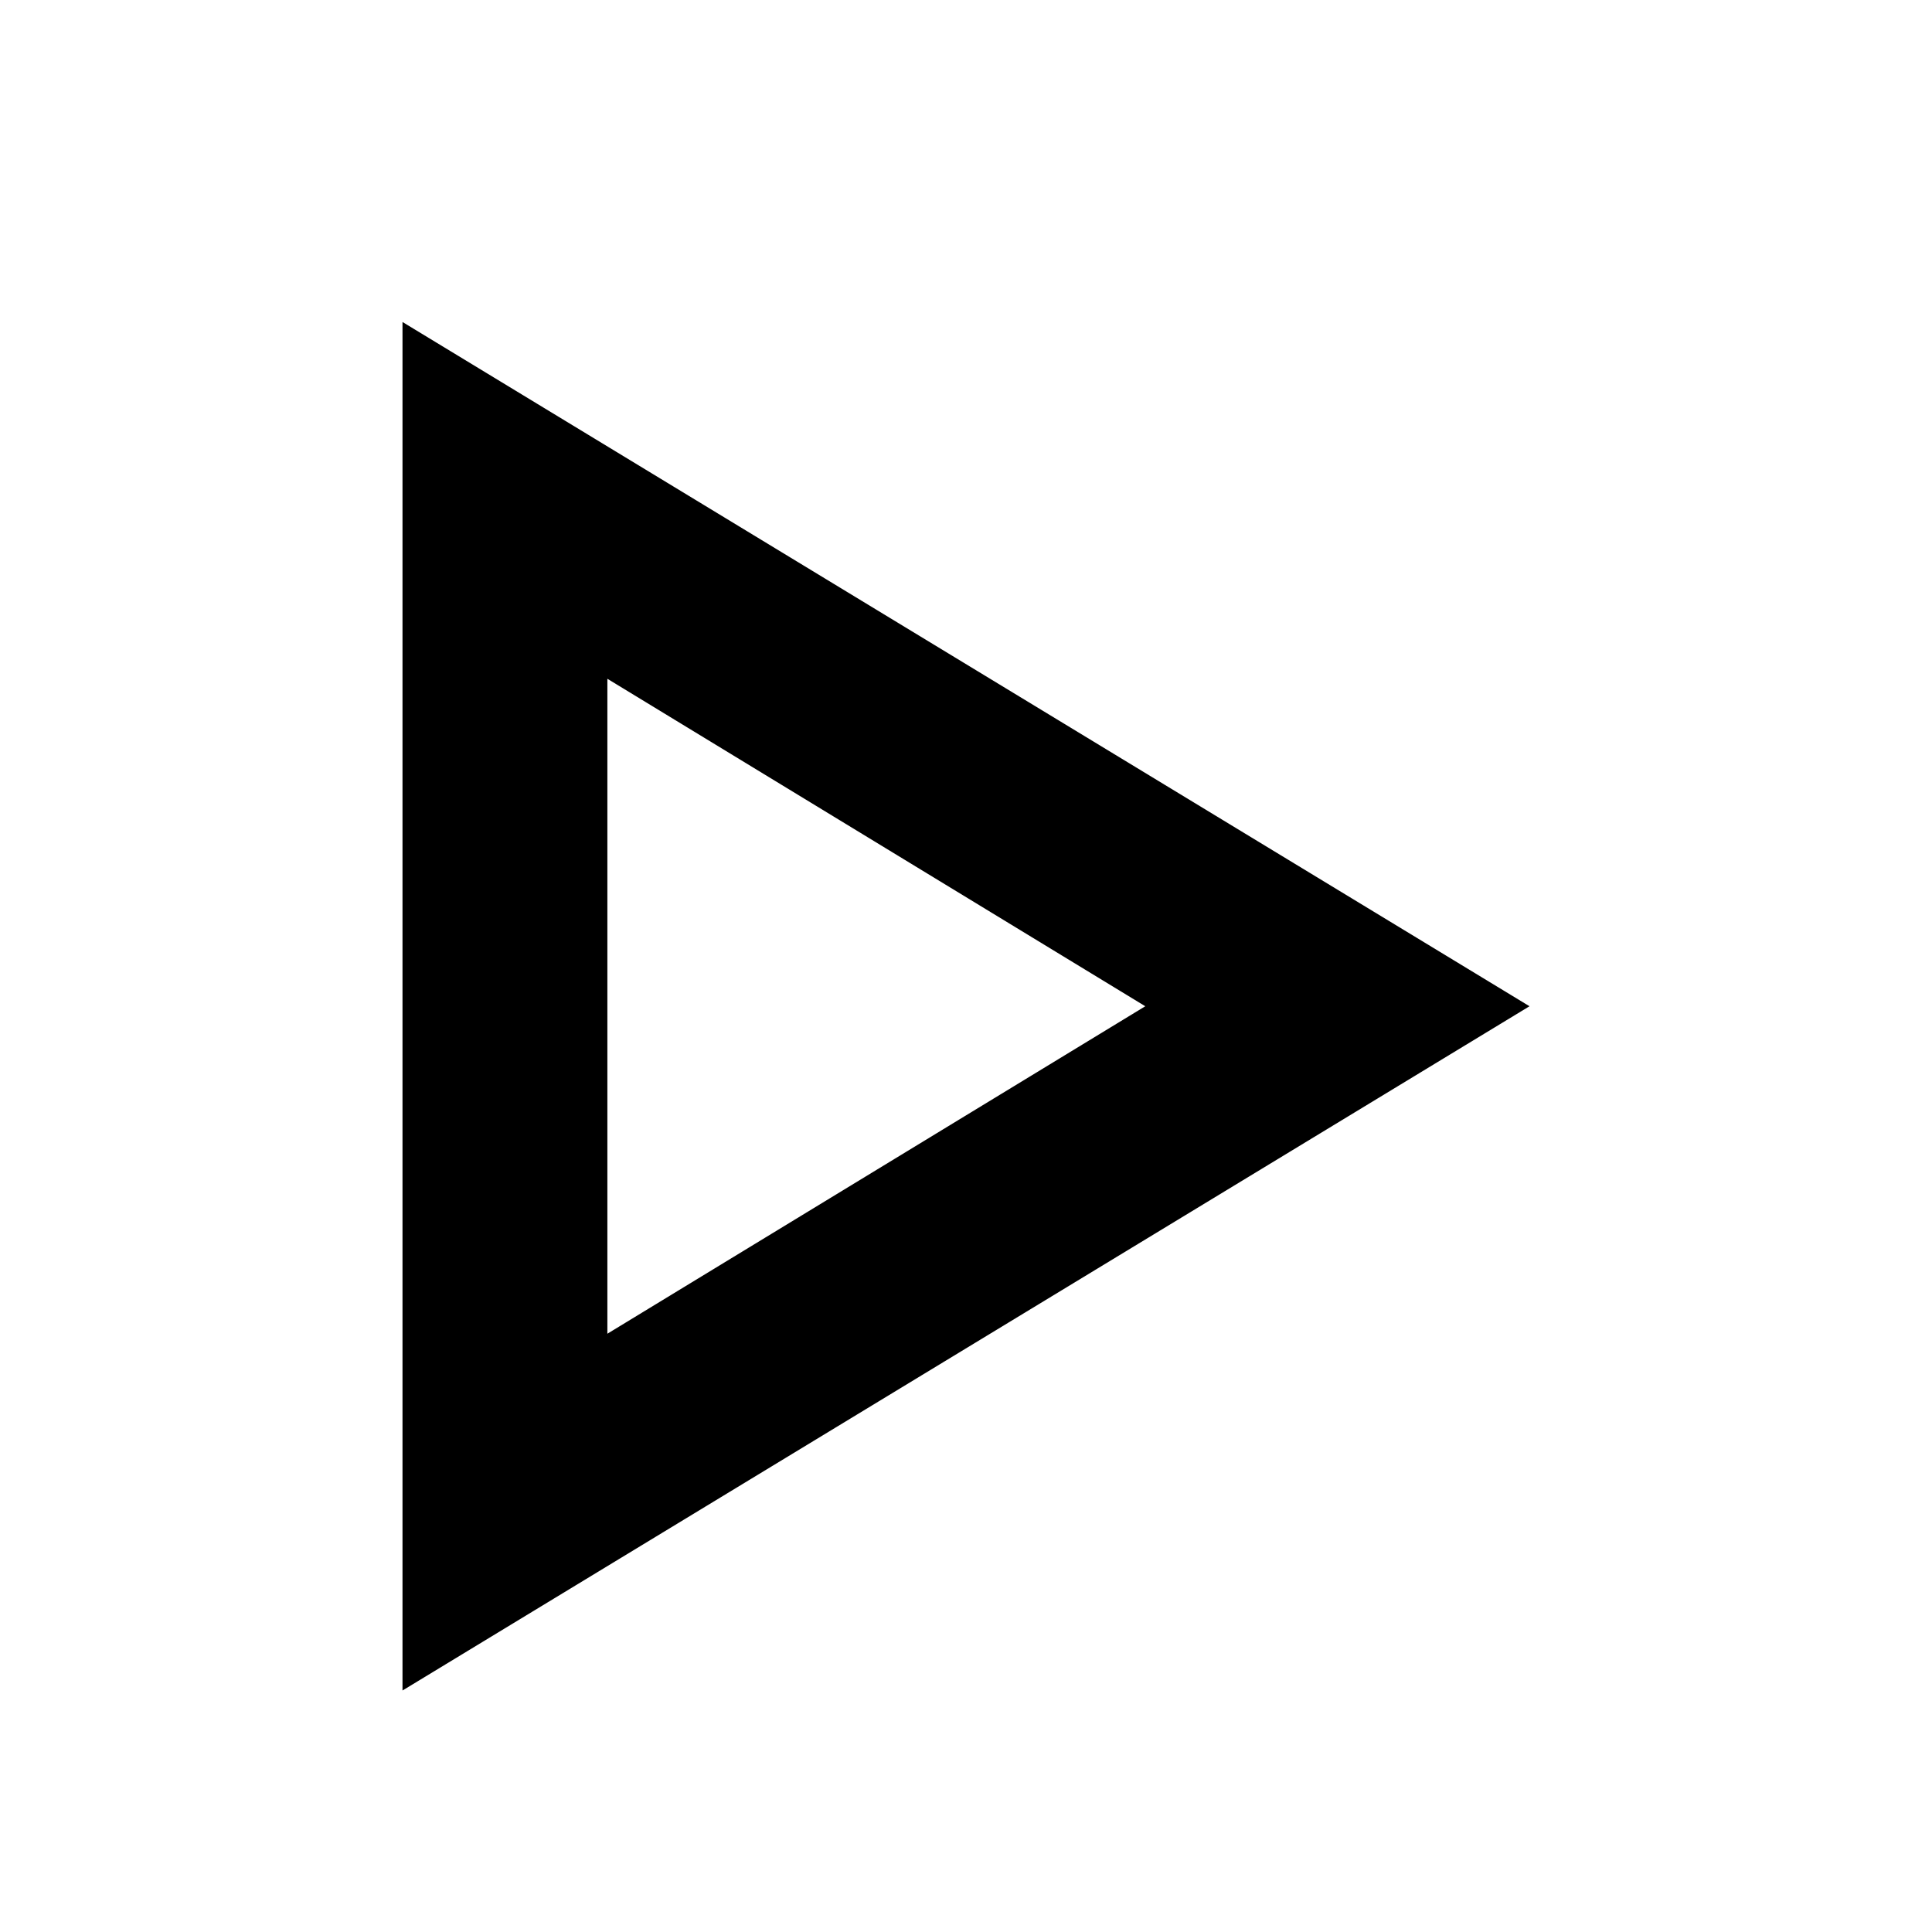 <svg width="24" height="24" viewBox="0 0 24 24" fill="currentColor" xmlns="http://www.w3.org/2000/svg">
<path d="M5 21V4L19 12.5L5 21ZM7.545 16.568L14.227 12.5L7.545 8.432V16.568Z" fill="currentColor"/>
</svg>
